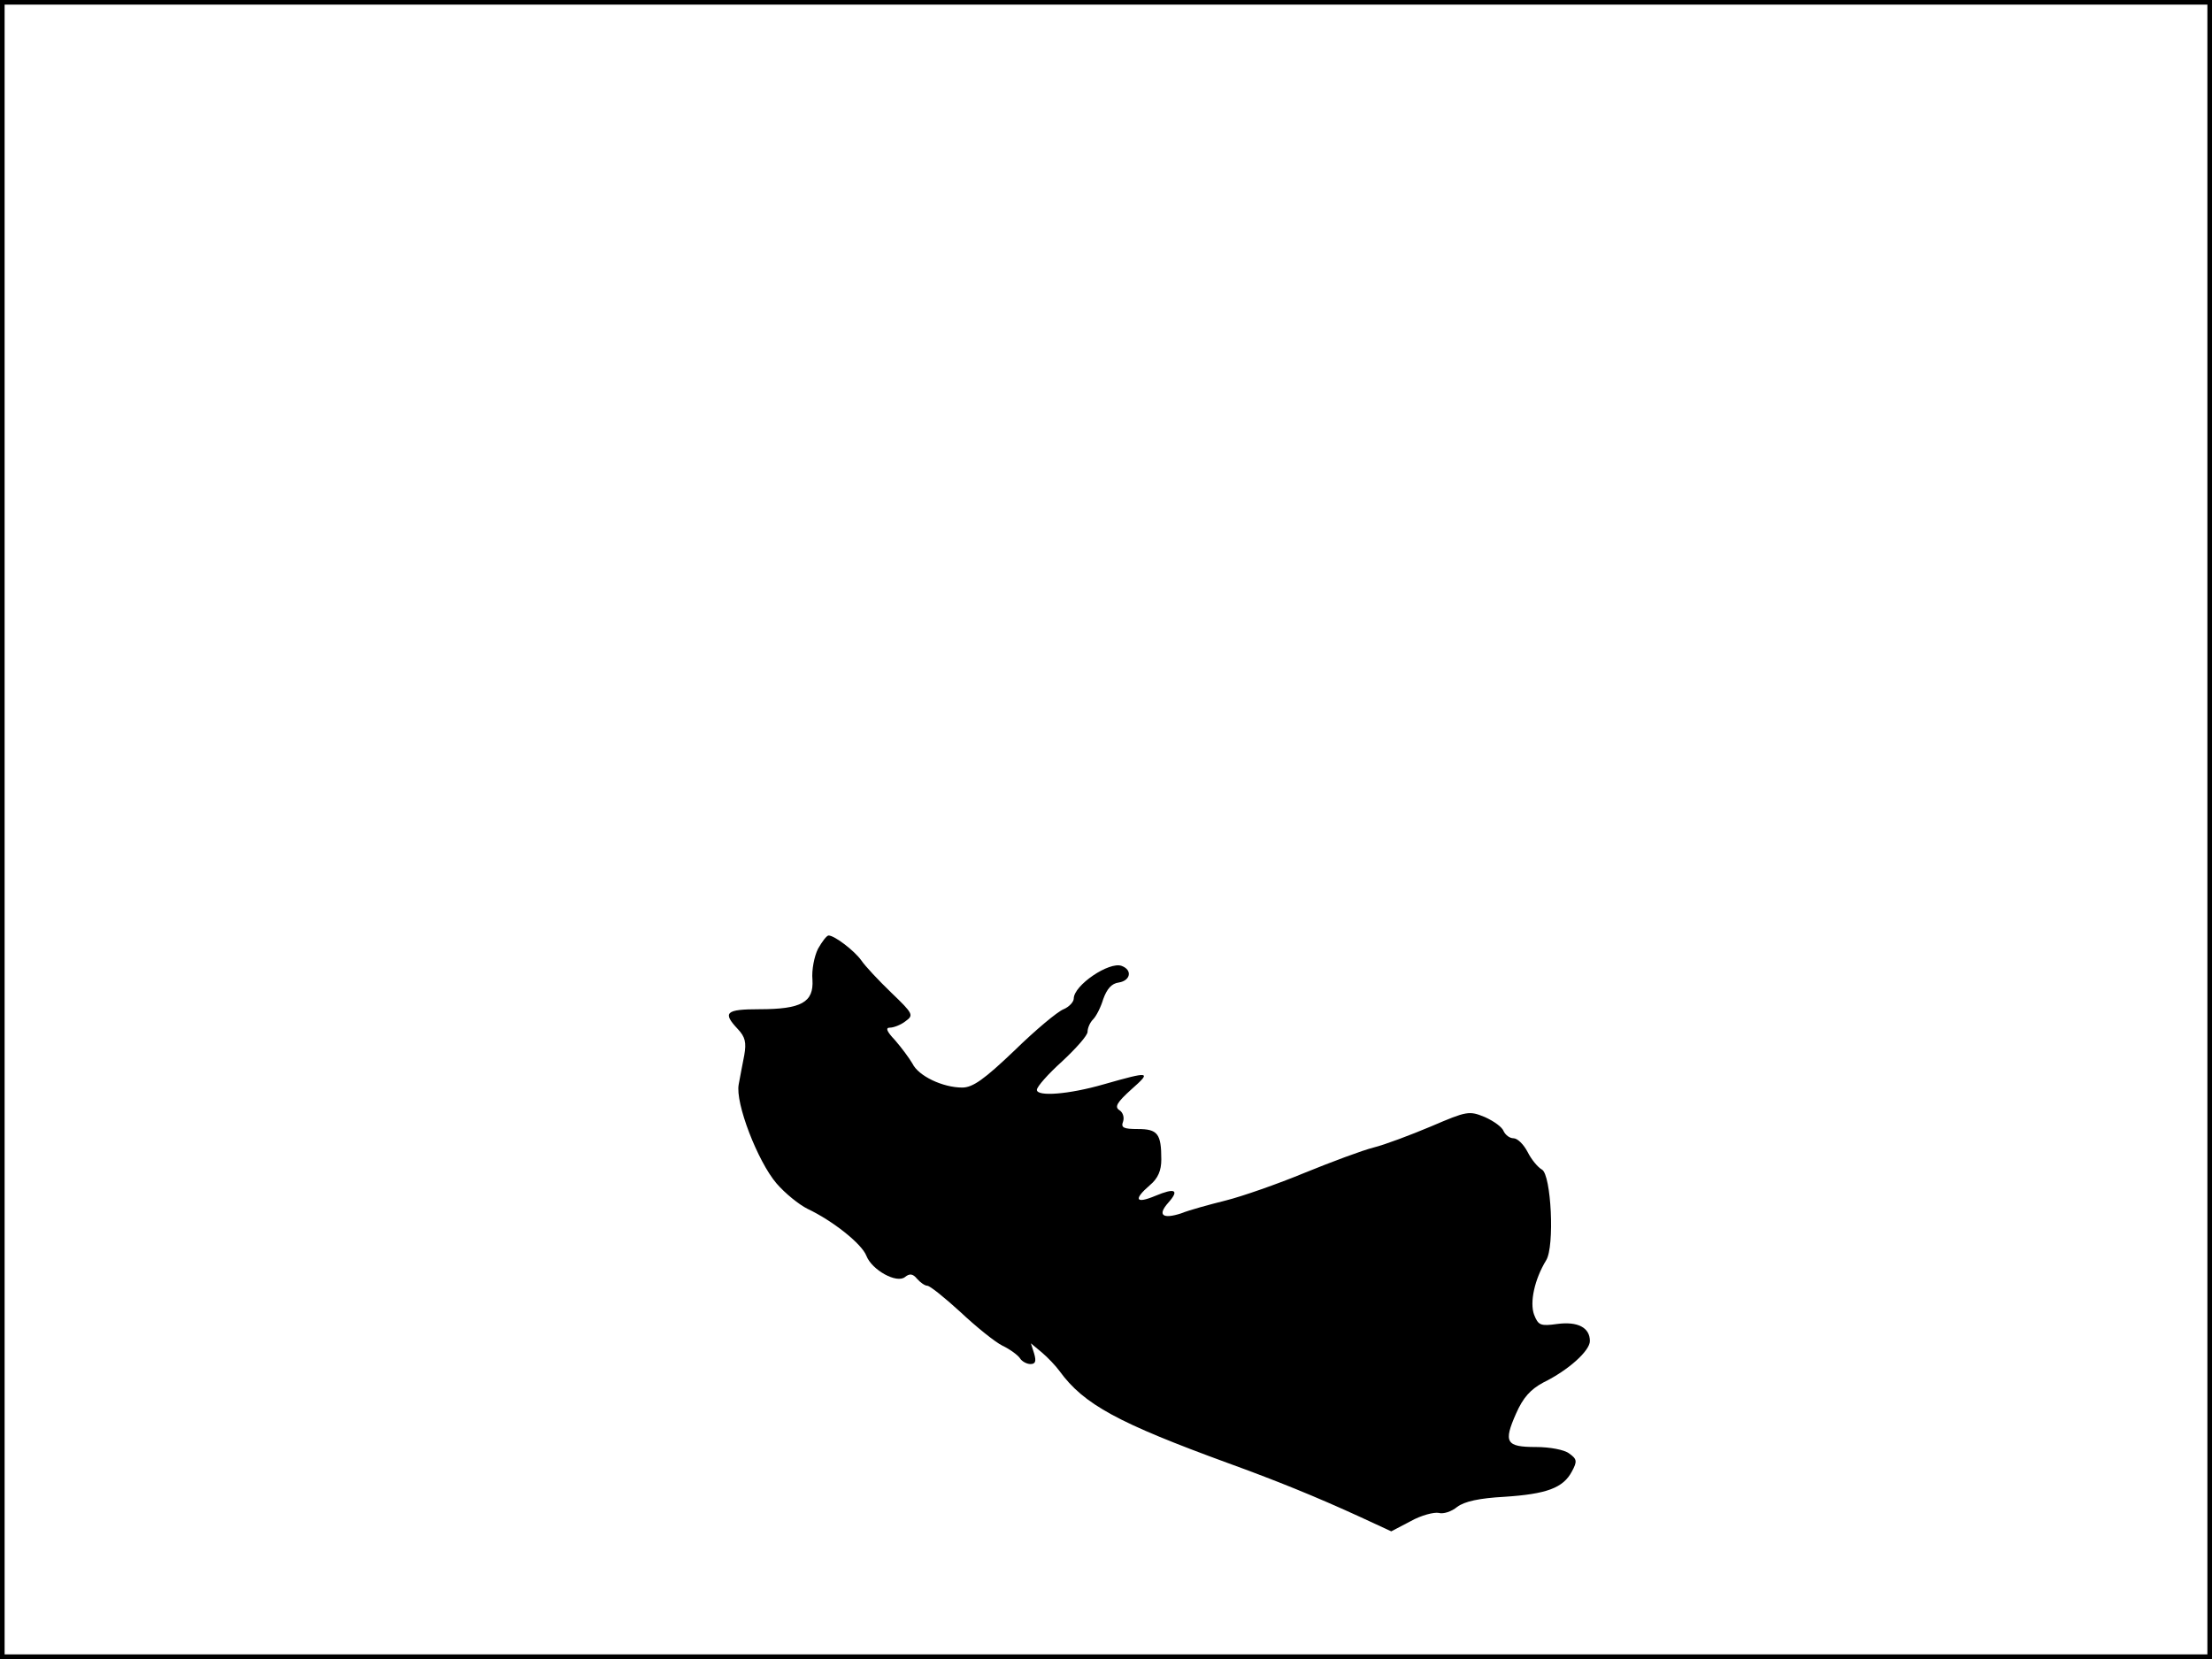 <?xml version="1.0" standalone="no"?>
<!DOCTYPE svg PUBLIC "-//W3C//DTD SVG 20010904//EN"
 "http://www.w3.org/TR/2001/REC-SVG-20010904/DTD/svg10.dtd">
<svg version="1.0" xmlns="http://www.w3.org/2000/svg"
 width="480pt" height="360pt" viewBox="0 0 480 360"
 preserveAspectRatio="xMidYMid meet">
<rect width="1" height="360" fill="#000000"/>
<rect x="479" width="1" height="360" fill="#000000"/>
<rect width="480" height="1" fill="#000000"/>
<rect y="359" width="480" height="1" fill="#000000"/>
<g transform="translate(0,360) scale(0.1,-0.1)"
fill="#000000" stroke="none">
<path d="M1775 1541 c-8 -16 -14 -46 -12 -67 3 -49 -24 -64 -115 -64 -73 0
-81 -7 -47 -43 16 -17 19 -29 14 -57 -4 -19 -9 -48 -12 -63 -8 -40 41 -167 82
-215 19 -22 49 -46 67 -55 55 -26 118 -76 128 -102 12 -31 66 -61 84 -46 10 8
17 7 26 -4 7 -8 17 -15 22 -15 6 0 38 -26 72 -57 34 -32 75 -65 91 -73 17 -8
34 -21 38 -27 4 -7 15 -13 23 -13 11 0 13 6 8 23 l-7 22 24 -20 c13 -11 30
-29 38 -40 53 -73 128 -113 366 -200 102 -37 189 -72 287 -117 l67 -31 42 22
c23 13 51 20 61 18 10 -3 28 3 40 13 16 12 48 19 103 22 91 6 127 19 146 55
12 22 11 27 -6 39 -10 8 -42 14 -72 14 -65 0 -71 10 -43 73 15 34 31 52 59 67
55 27 101 69 101 90 0 29 -26 43 -71 37 -36 -5 -41 -3 -50 20 -10 27 1 77 26
118 19 30 11 186 -9 197 -9 5 -23 22 -31 38 -9 17 -22 30 -31 30 -8 0 -17 7
-21 15 -3 9 -21 22 -41 31 -34 14 -39 13 -116 -20 -45 -19 -101 -40 -125 -46
-24 -6 -91 -31 -150 -55 -58 -24 -135 -51 -171 -60 -36 -9 -80 -21 -97 -28
-40 -13 -52 -4 -28 23 25 28 15 33 -28 15 -43 -18 -48 -8 -12 23 18 15 25 32
25 56 0 56 -8 66 -51 66 -31 0 -37 3 -32 16 3 9 0 20 -8 25 -11 7 -5 17 26 45
44 39 42 40 -60 11 -76 -22 -145 -27 -145 -12 0 7 25 35 55 62 30 28 55 56 55
64 0 8 5 20 12 27 7 7 17 27 22 44 8 22 18 34 34 36 25 4 30 27 6 36 -27 10
-104 -42 -104 -71 0 -7 -10 -18 -22 -23 -13 -5 -61 -45 -107 -90 -65 -62 -90
-80 -113 -80 -42 0 -95 25 -108 52 -7 12 -24 35 -38 51 -18 19 -21 27 -11 27
8 0 24 6 34 14 18 13 17 16 -31 62 -28 27 -57 58 -65 70 -15 21 -58 54 -71 54
-4 0 -14 -13 -23 -29z"/>
</g>
</svg>
